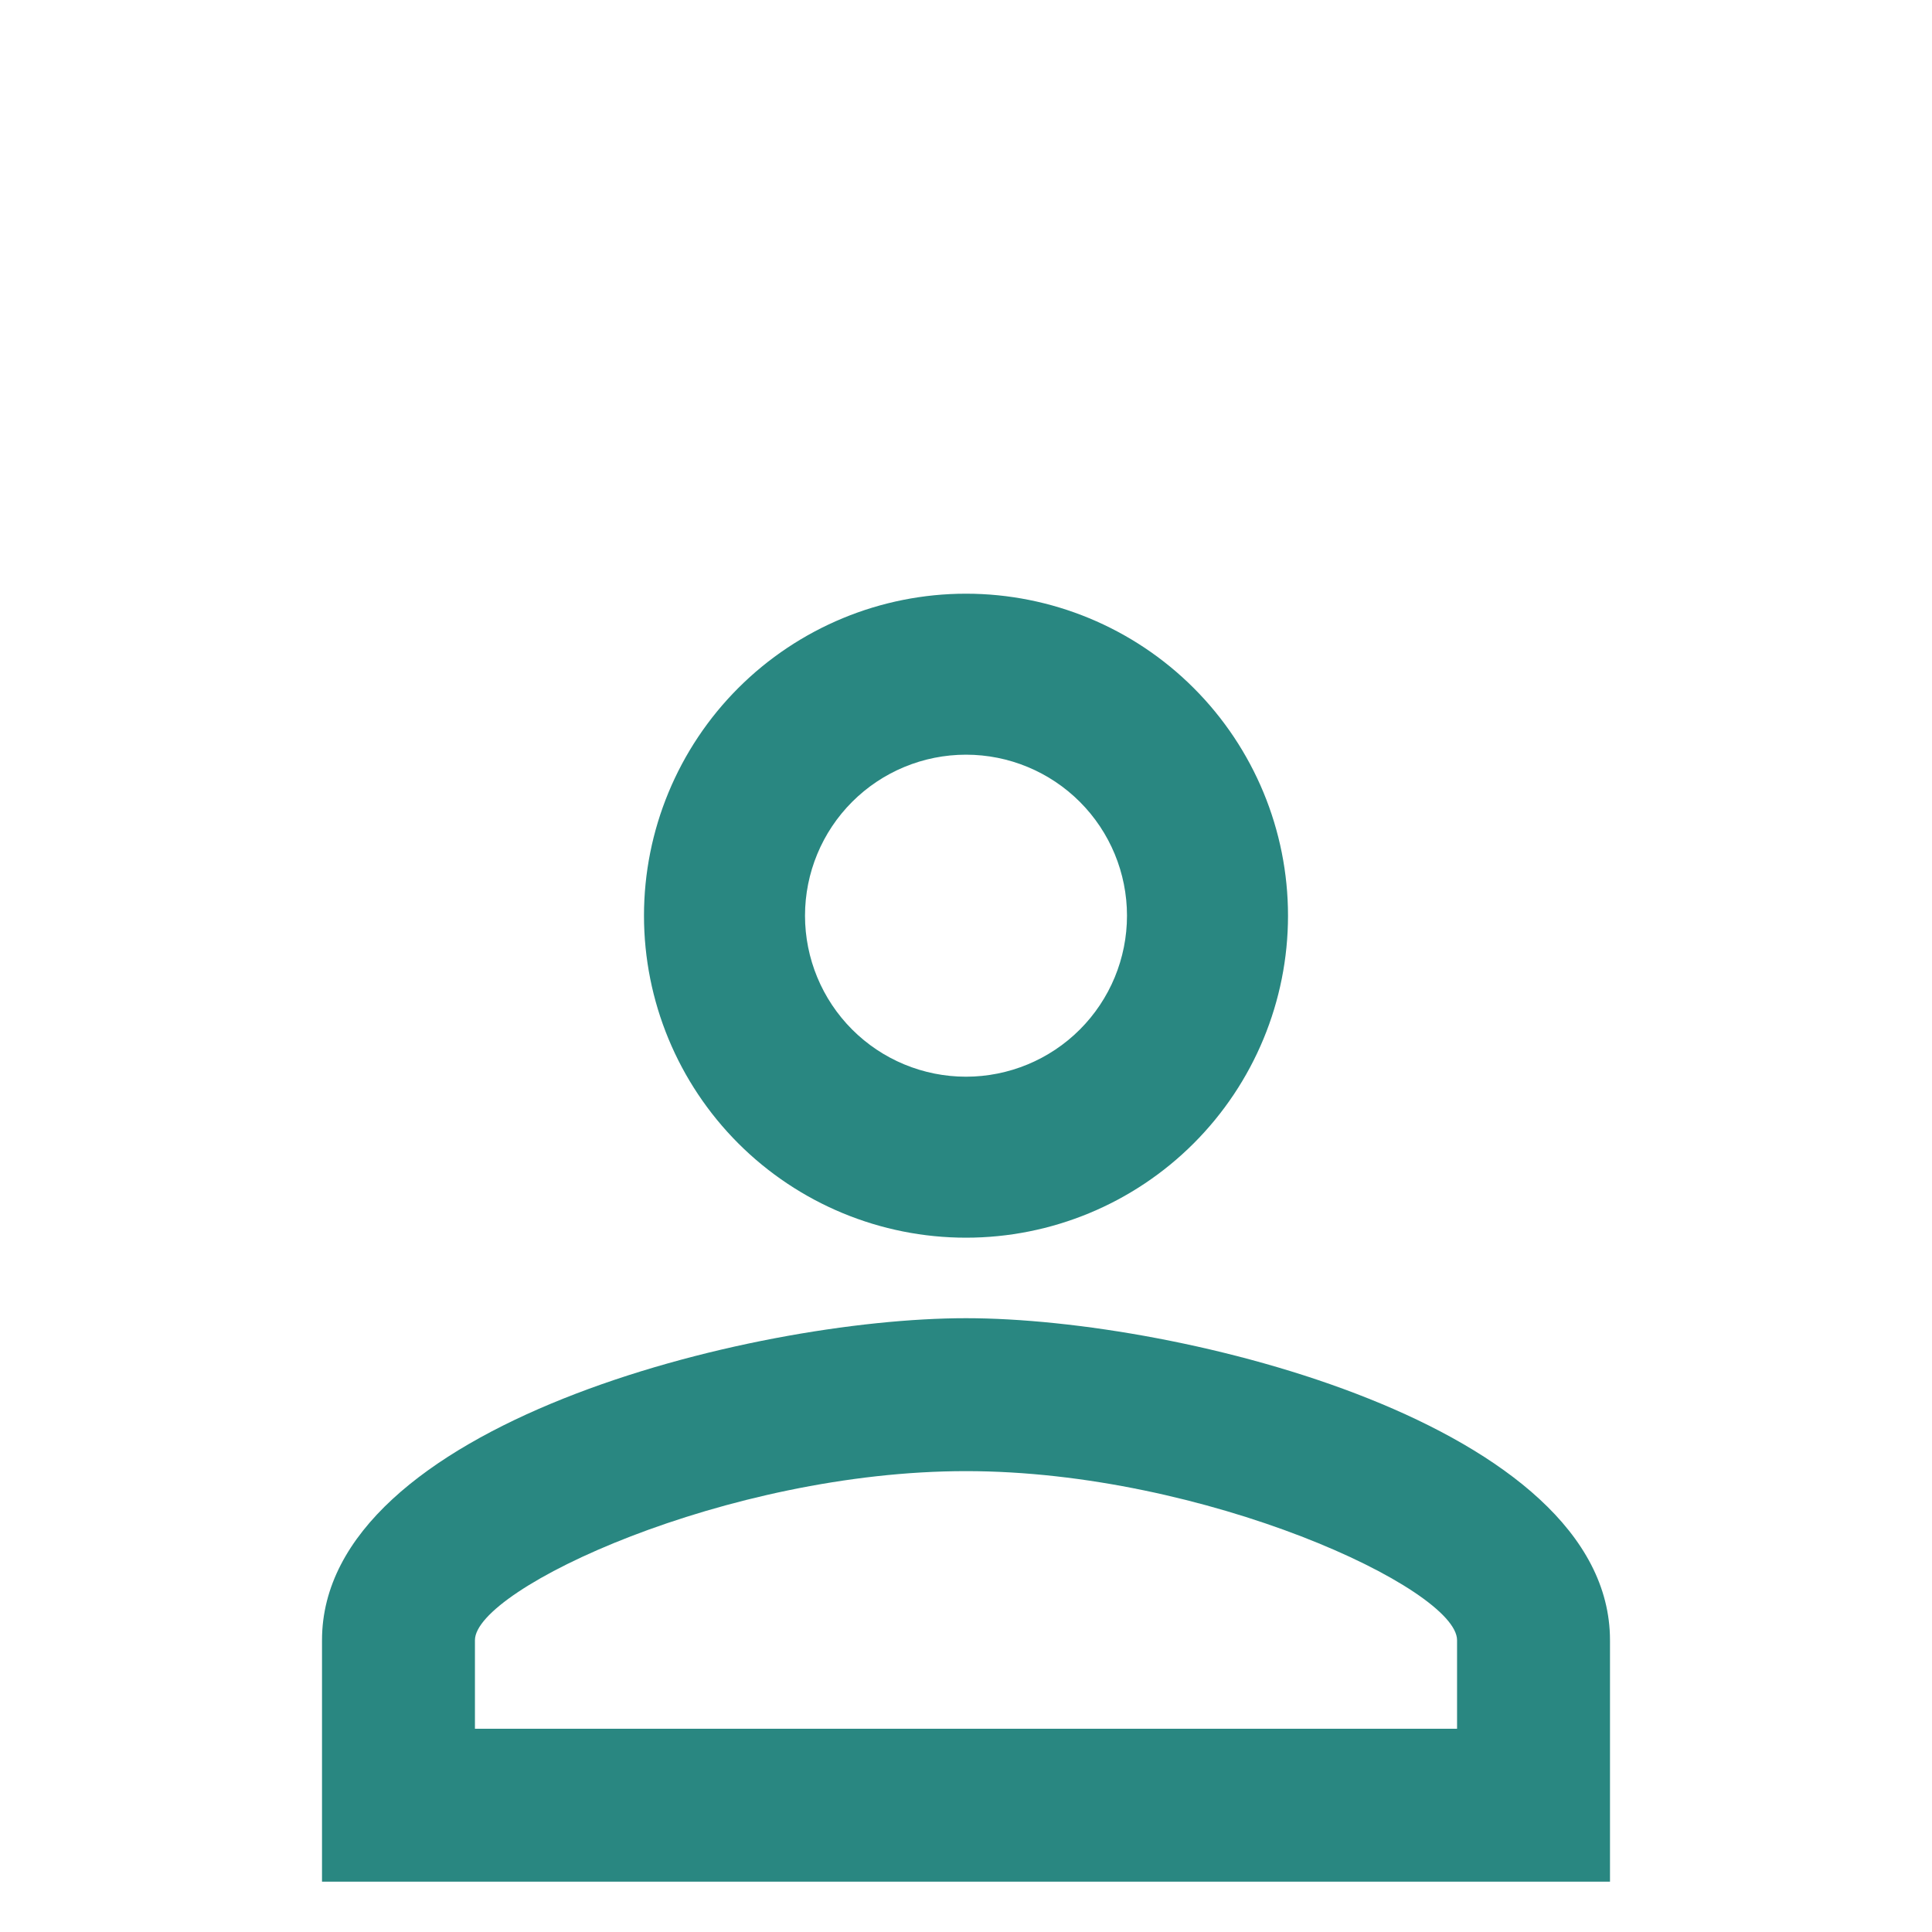 <svg width="64" height="64" viewBox="0 0 64 64" fill="none" xmlns="http://www.w3.org/2000/svg">
<path d="M32 19.667C34.829 19.667 37.542 20.791 39.542 22.791C41.543 24.791 42.667 27.504 42.667 30.333C42.667 33.162 41.543 35.875 39.542 37.876C37.542 39.876 34.829 41 32 41C29.171 41 26.458 39.876 24.457 37.876C22.457 35.875 21.333 33.162 21.333 30.333C21.333 27.504 22.457 24.791 24.457 22.791C26.458 20.791 29.171 19.667 32 19.667ZM32 25C30.585 25 29.229 25.562 28.229 26.562C27.229 27.562 26.667 28.919 26.667 30.333C26.667 31.748 27.229 33.104 28.229 34.105C29.229 35.105 30.585 35.667 32 35.667C33.414 35.667 34.771 35.105 35.771 34.105C36.771 33.104 37.333 31.748 37.333 30.333C37.333 28.919 36.771 27.562 35.771 26.562C34.771 25.562 33.414 25 32 25ZM32 43.667C39.12 43.667 53.333 47.213 53.333 54.333V62.333H10.667V54.333C10.667 47.213 24.88 43.667 32 43.667ZM32 48.733C24.08 48.733 15.733 52.627 15.733 54.333V57.267H48.267V54.333C48.267 52.627 39.92 48.733 32 48.733Z" fill="#298781"/>
</svg>
